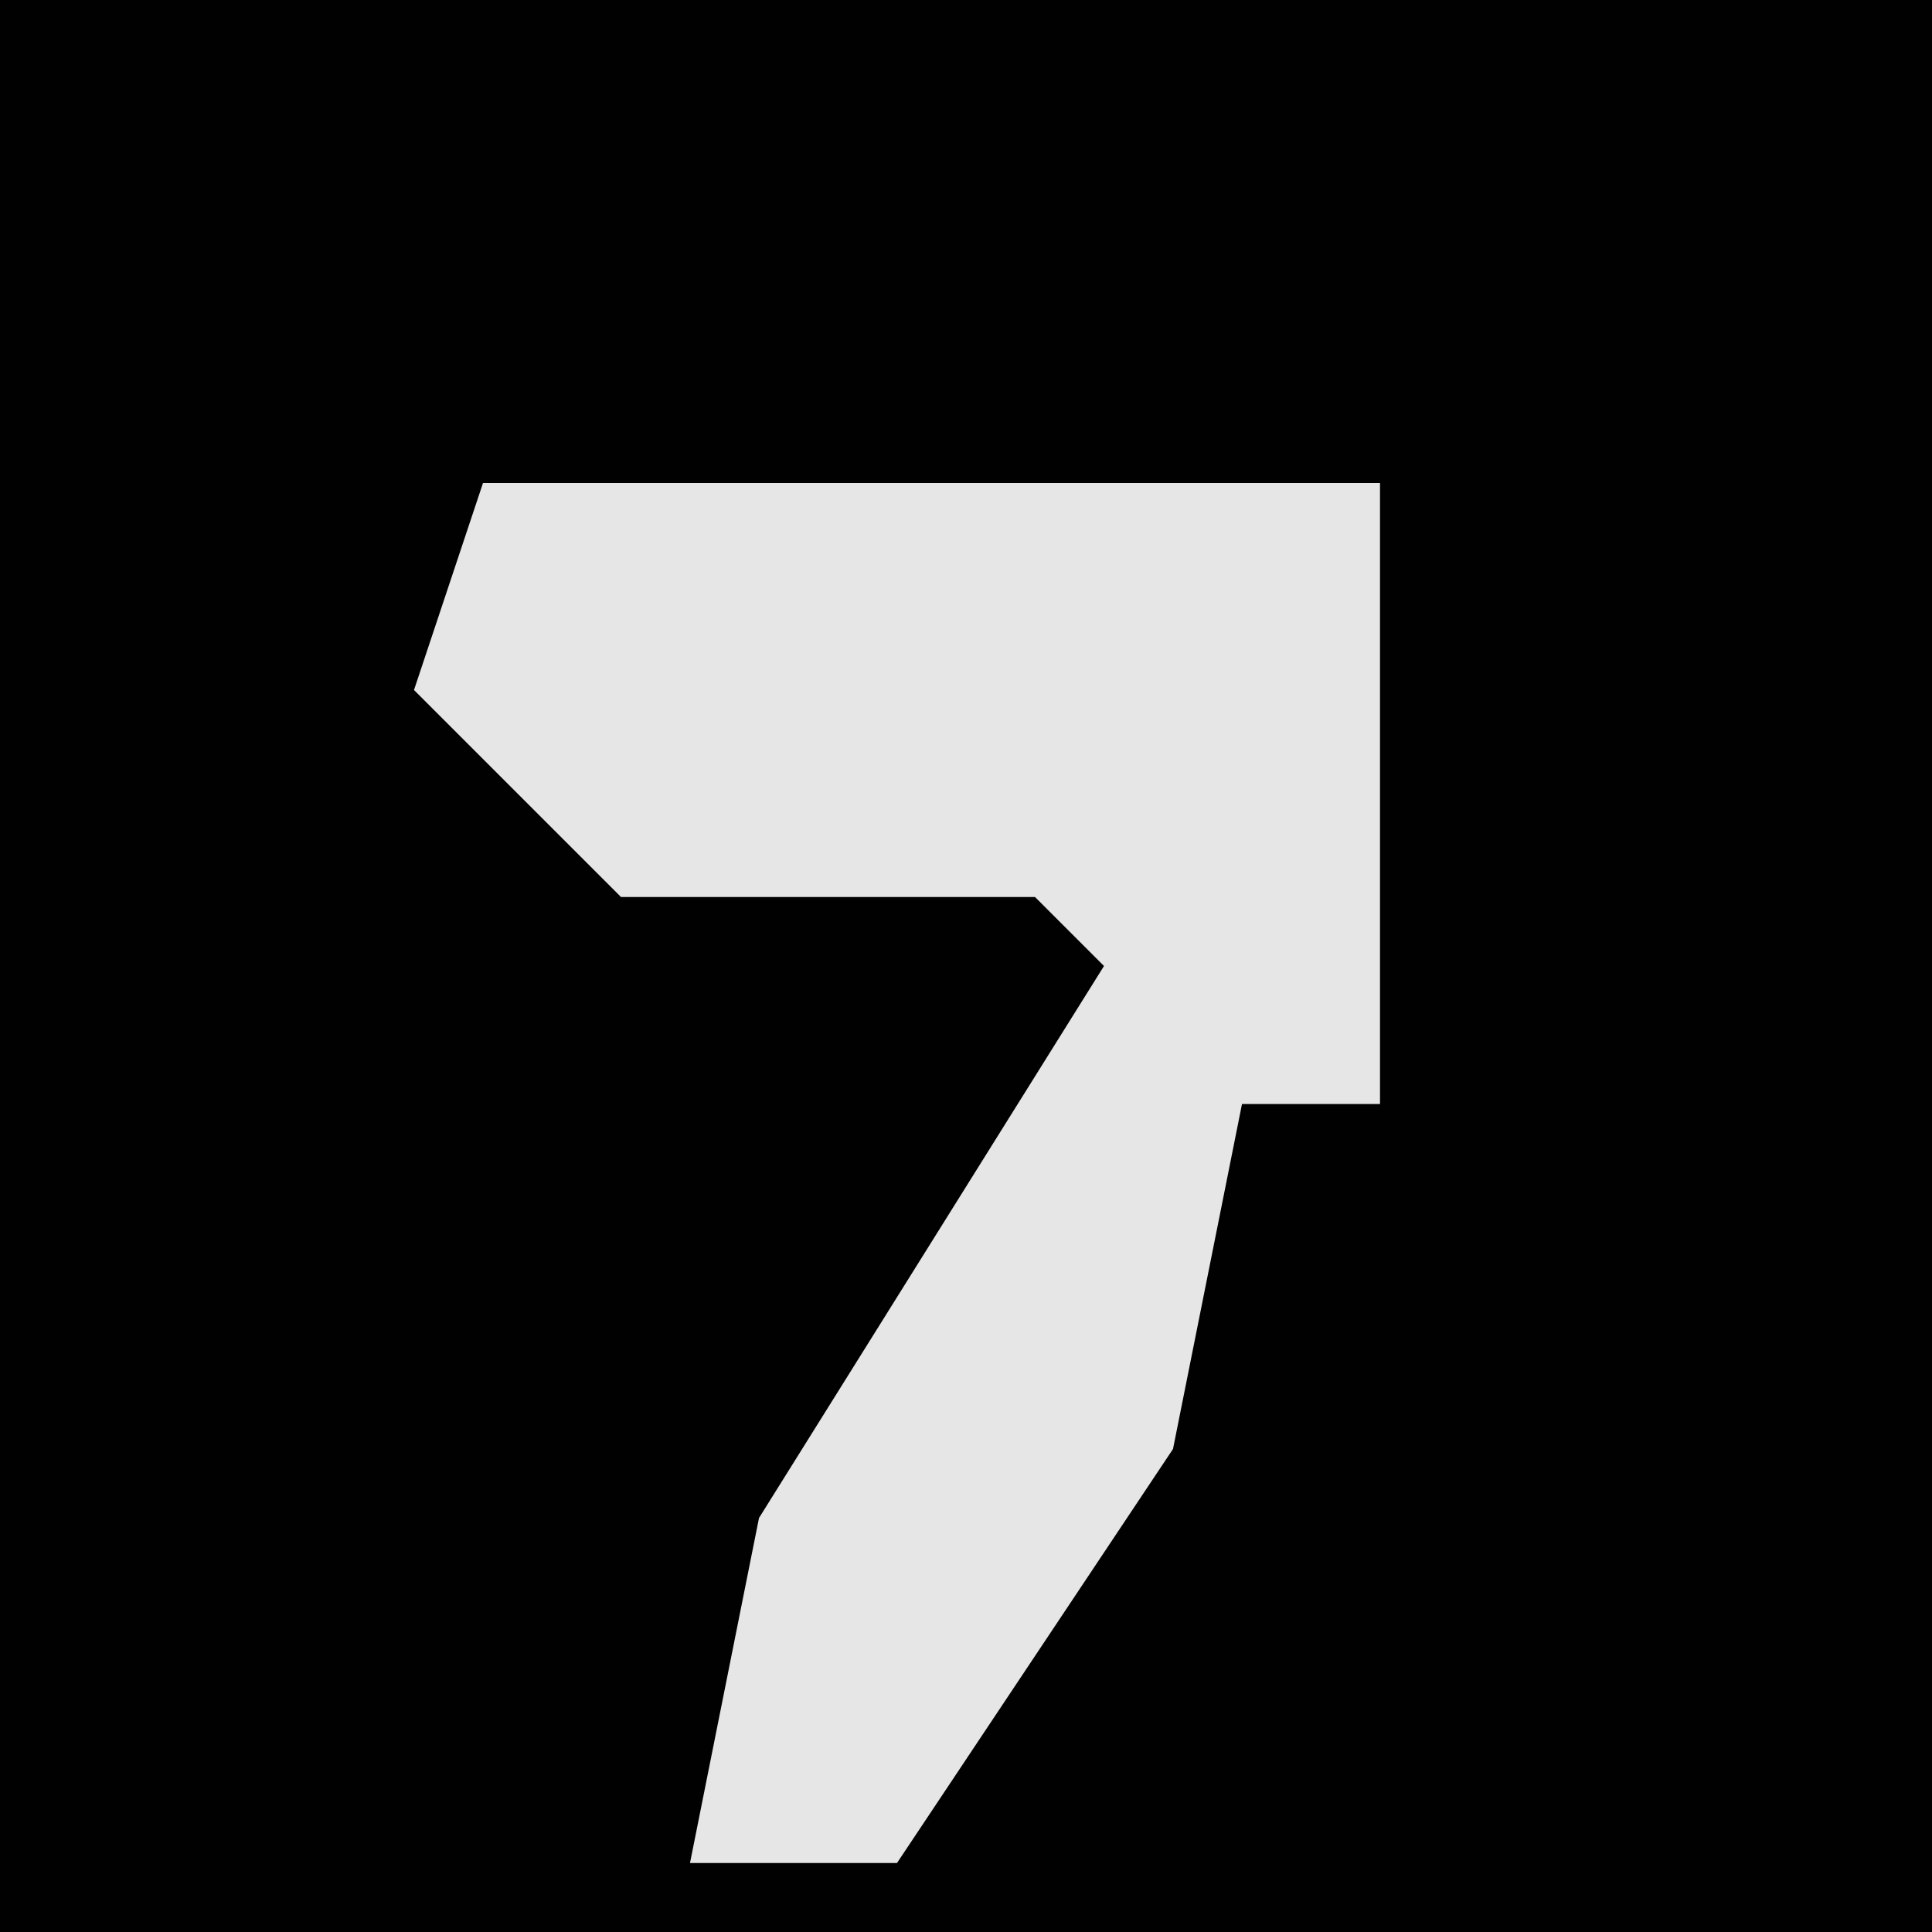 <?xml version="1.0" encoding="UTF-8"?>
<svg version="1.1" xmlns="http://www.w3.org/2000/svg" width="28" height="28">
<path d="M0,0 L28,0 L28,28 L0,28 Z " fill="#010101" transform="translate(0,0)"/>
<path d="M0,0 L13,0 L13,9 L11,9 L10,14 L6,20 L3,20 L4,15 L9,7 L8,6 L2,6 L-1,3 Z " fill="#E6E6E6" transform="translate(7,7)"/>
</svg>
